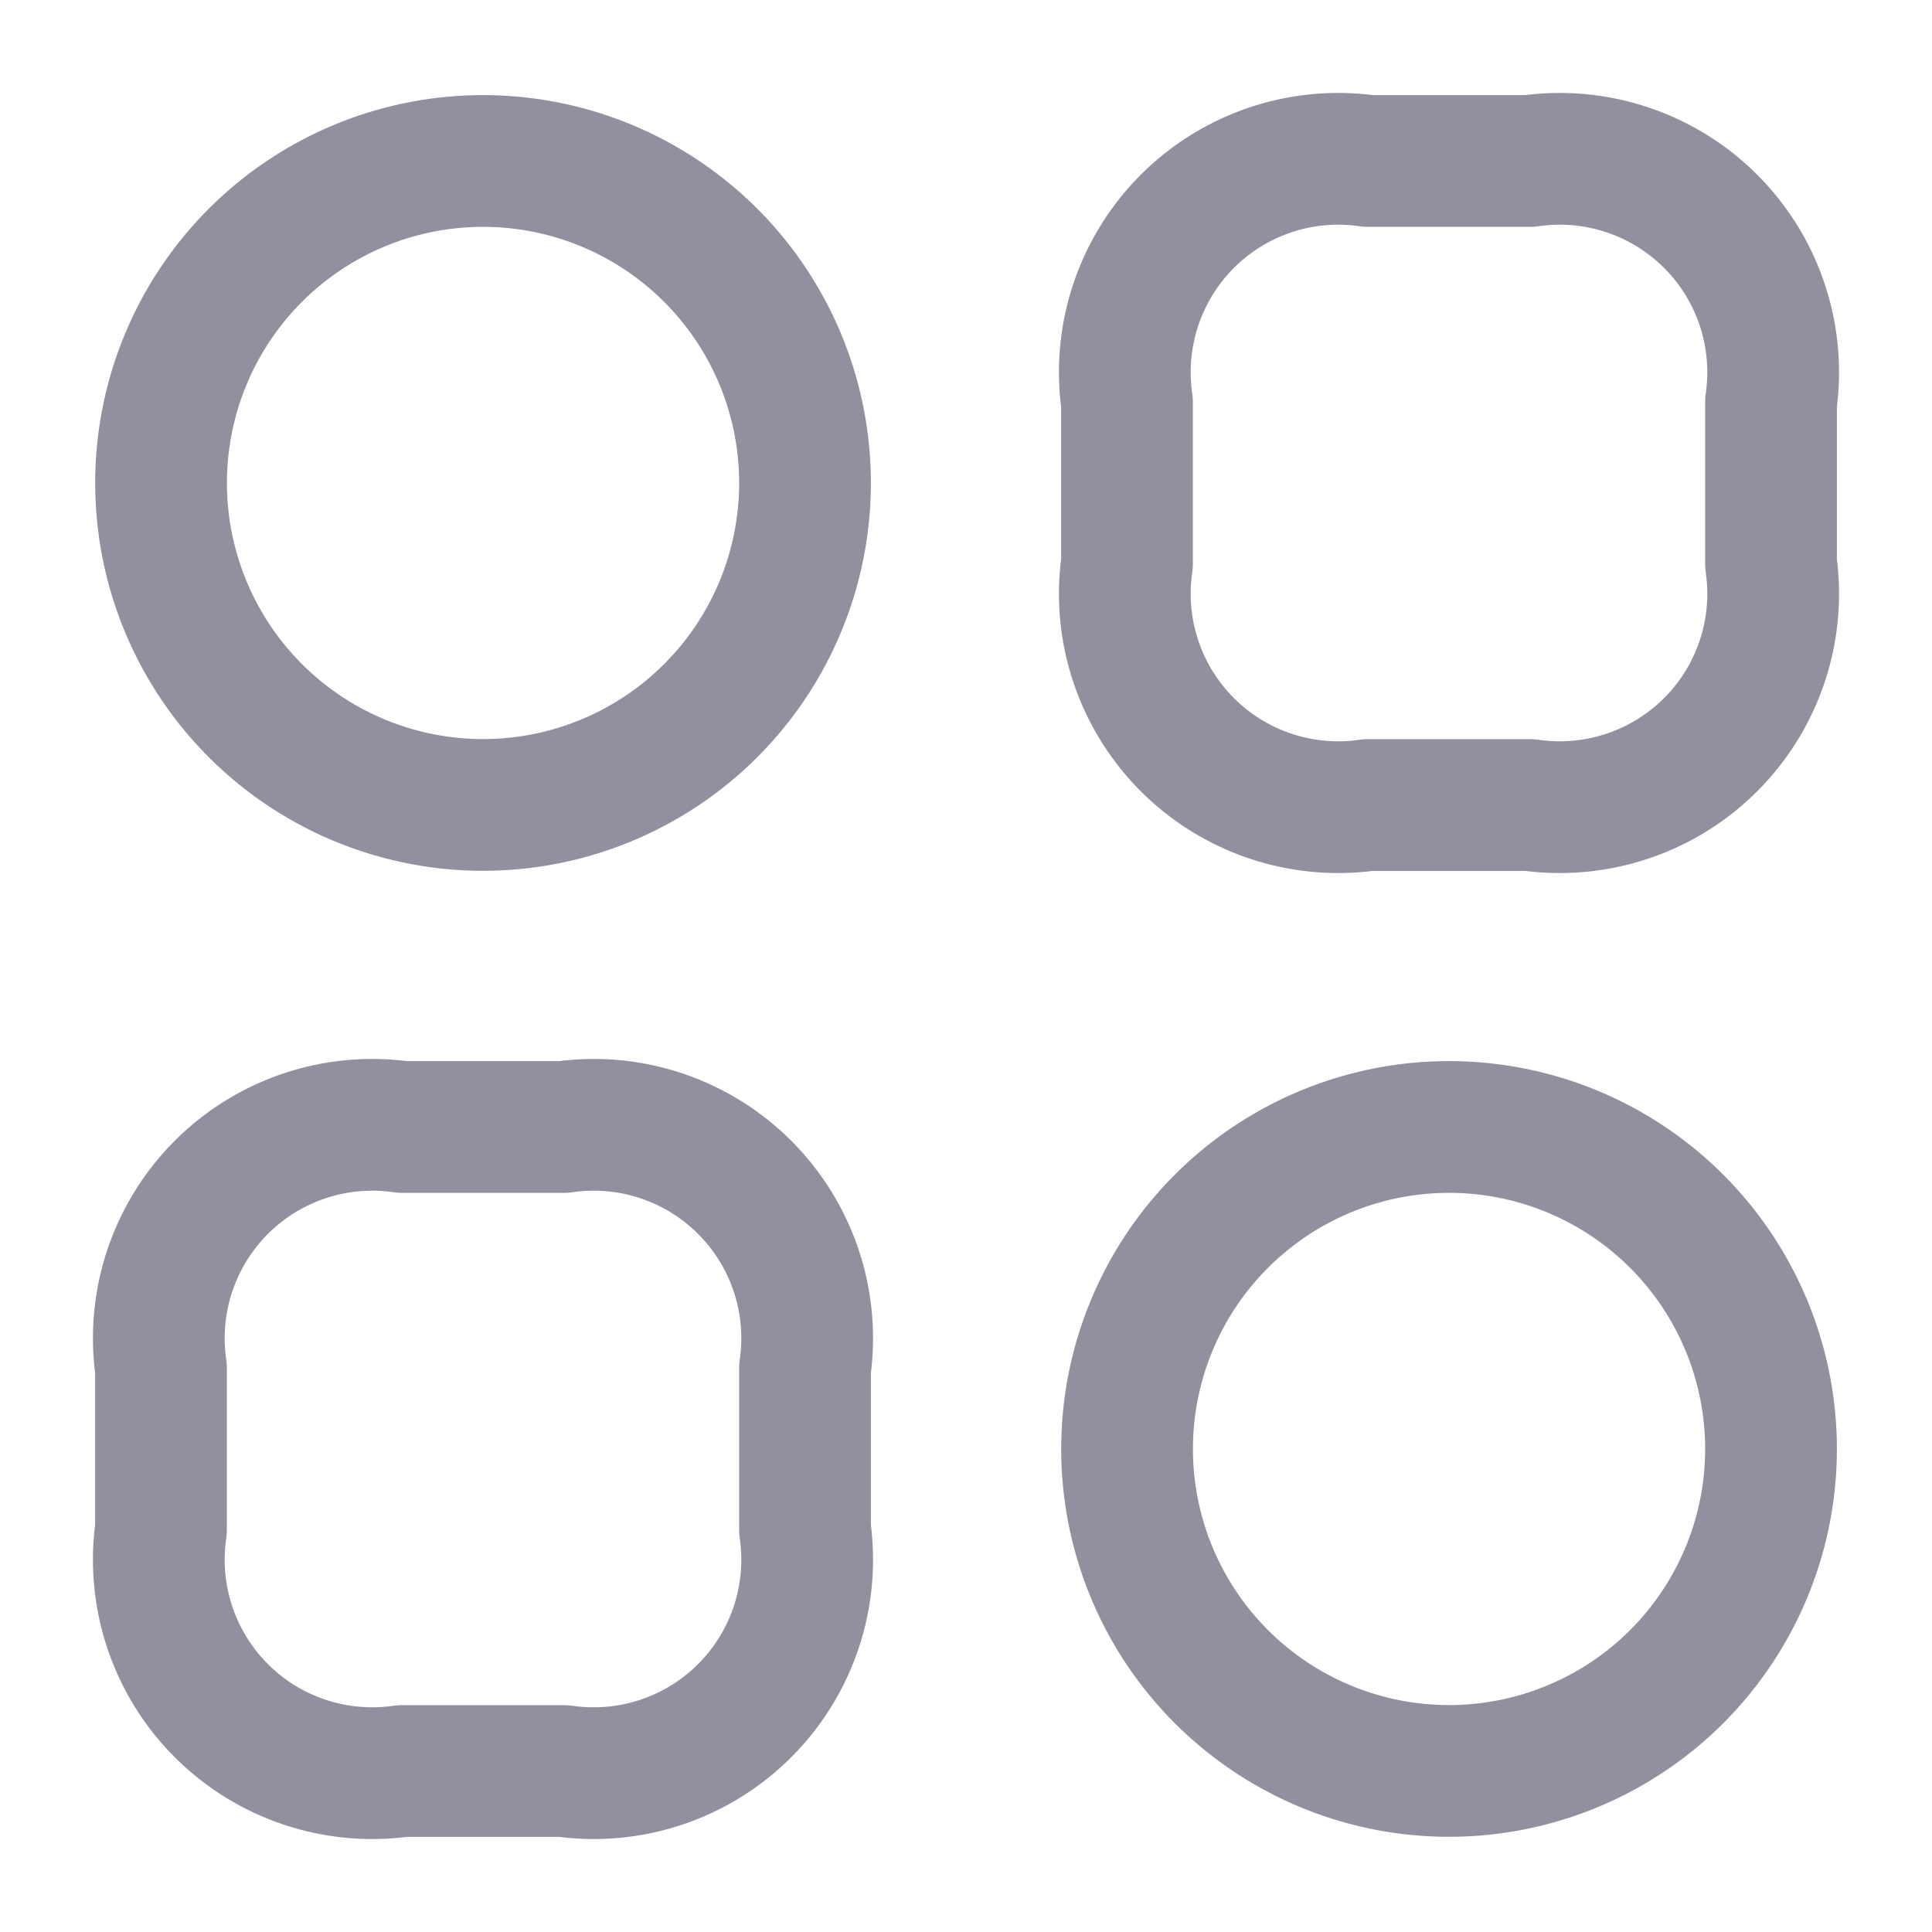 <svg xmlns="http://www.w3.org/2000/svg" width="21.998" height="21.998" viewBox="0 0 21.998 21.998">
  <g id="category-2" transform="translate(-172 -188)">
    <path id="Vector" d="M2.75,7.333H4.583a2.43,2.43,0,0,0,2.75-2.75V2.75A2.43,2.43,0,0,0,4.583,0H2.75A2.43,2.43,0,0,0,0,2.75V4.583A2.43,2.43,0,0,0,2.75,7.333Z" transform="translate(184.832 189.833)" fill="none" stroke="#948f9f" stroke-linecap="round" stroke-linejoin="round" stroke-width="1.5"/>
    <path id="Vector-2" data-name="Vector" d="M2.75,7.333H4.583a2.43,2.43,0,0,0,2.75-2.75V2.75A2.43,2.43,0,0,0,4.583,0H2.75A2.43,2.43,0,0,0,0,2.75V4.583A2.43,2.43,0,0,0,2.75,7.333Z" transform="translate(173.833 200.832)" fill="none" stroke="#948f9f" stroke-linecap="round" stroke-linejoin="round" stroke-width="1.5"/>
    <path id="Vector-3" data-name="Vector" d="M7.333,3.666A3.666,3.666,0,1,1,3.666,0,3.666,3.666,0,0,1,7.333,3.666Z" transform="translate(173.833 189.833)" fill="none" stroke="#948f9f" stroke-linecap="round" stroke-linejoin="round" stroke-width="1.5"/>
    <path id="Vector-4" data-name="Vector" d="M7.333,3.666A3.666,3.666,0,1,1,3.666,0,3.666,3.666,0,0,1,7.333,3.666Z" transform="translate(184.832 200.832)" fill="none" stroke="#948f9f" stroke-linecap="round" stroke-linejoin="round" stroke-width="1.5"/>
    <path id="Vector-5" data-name="Vector" d="M0,0H22V22H0Z" transform="translate(172 188)" fill="none" opacity="0"/>
  </g>
</svg>
